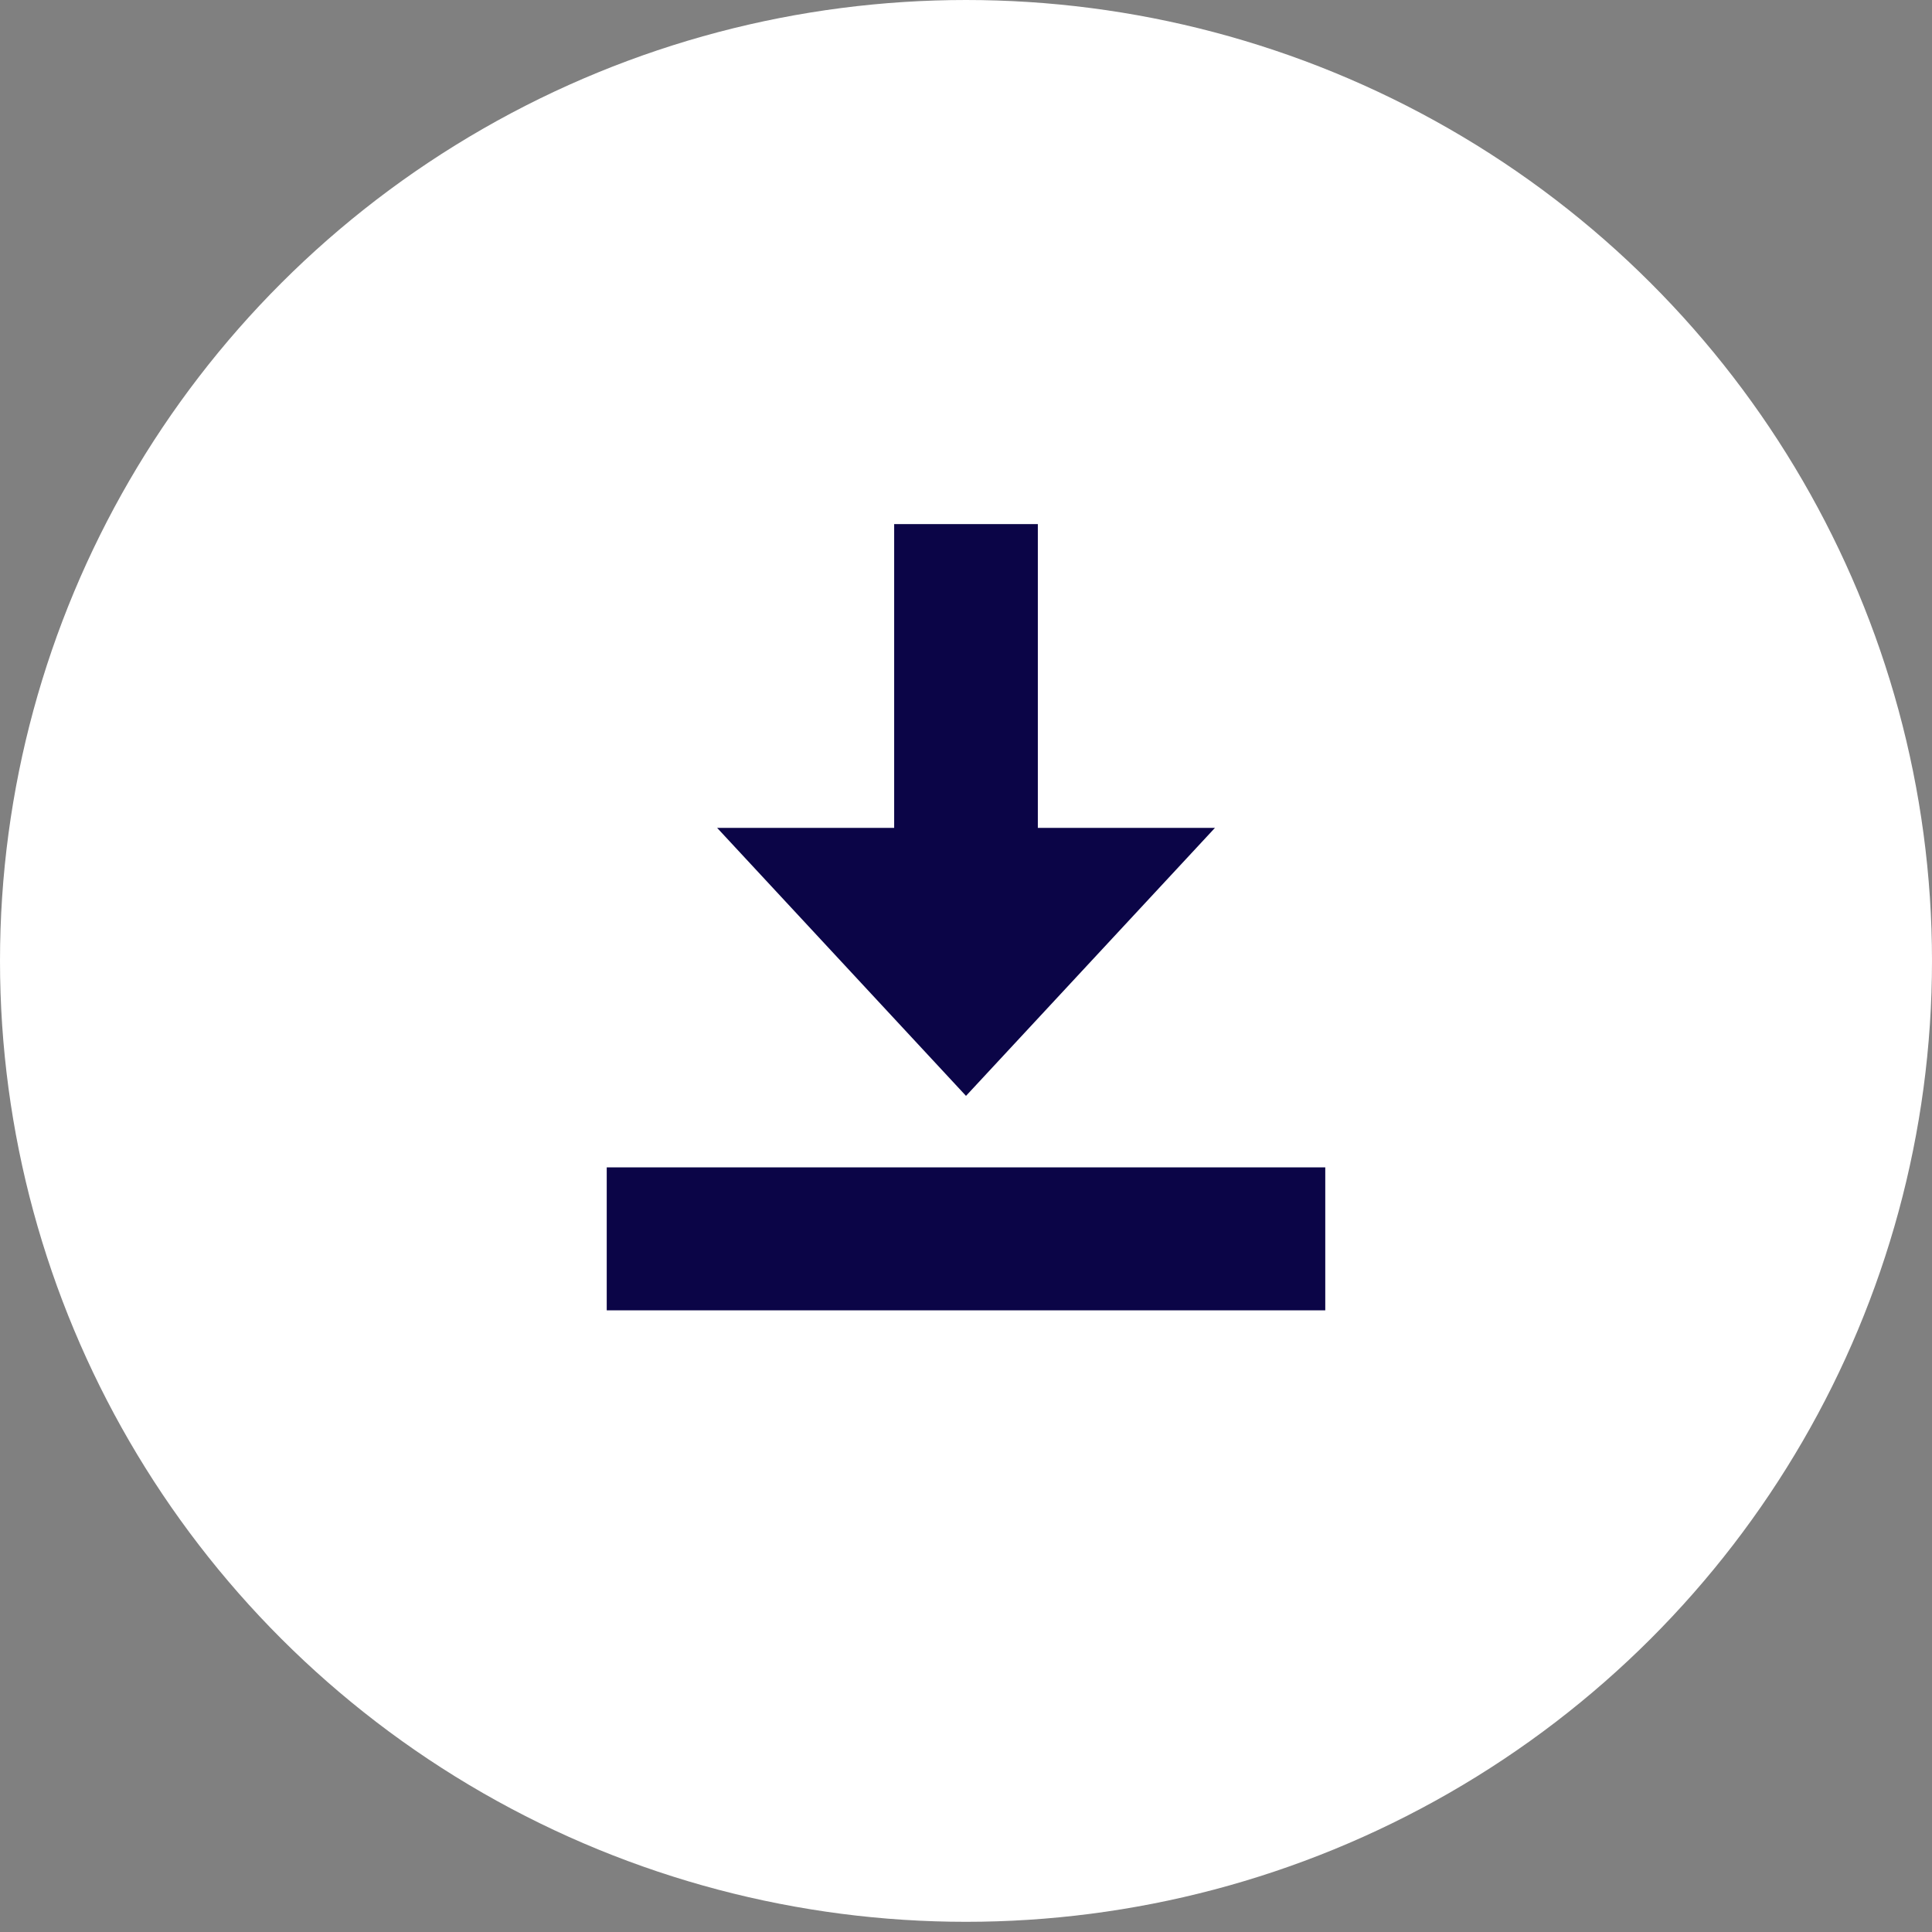 <svg width="22" height="22" viewBox="0 0 22 22" fill="none" xmlns="http://www.w3.org/2000/svg">
<rect x="0" y="0" width="22" height="22" fill="#808080" stroke="none"/>
<ellipse cx="11" cy="10.942" rx="11" ry="10.942" fill="white"/>
<rect x="6.909" y="13.293" width="8.182" height="1.628" fill="#0B0547"/>
<rect x="10.182" y="5.968" width="1.636" height="4.069" fill="#0B0547"/>
<path d="M11 12.479L13.835 9.427H8.166L11 12.479Z" fill="#0B0547"/>
</svg>
